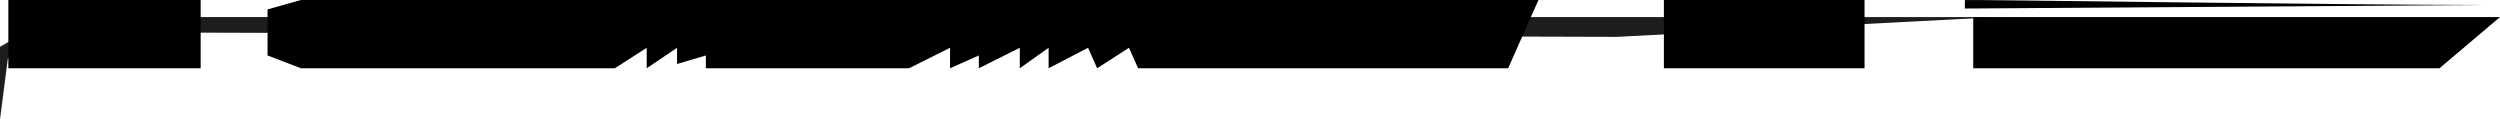 <svg width="293" height="14" viewBox="0 0 293 14" fill="none" xmlns="http://www.w3.org/2000/svg">
<path d="M6.194 2L0 5.476V14L0.916 6.901L6.194 3.775L189.483 4.32L234.204 2L6.194 2Z" fill="#1D1D1B"/>
<path d="M0.98 8V0H23.518V8H0.98Z" fill="black"/>
<path d="M195.007 8V0H218.525V8H195.007Z" fill="black"/>
<path d="M180.308 0H35.268L31.358 1.1V6.5L35.268 8H39.534H72.061L75.794 5.6V8L79.349 5.6V7.5L82.726 6.5V8H106.544L111.343 5.6V8L114.72 6.5V8L119.519 5.6V8L122.896 5.6V8L127.518 5.6L128.584 8L132.317 5.6L133.383 8H176.753L180.308 0Z" fill="black"/>
<path d="M231.264 8V2H293L285.904 8H231.264Z" fill="black"/>
<path d="M291.04 0.585C271.798 0.558 231.424 -0.061 230.284 0.005V1L291.04 0.585Z" fill="black"/>
</svg>
